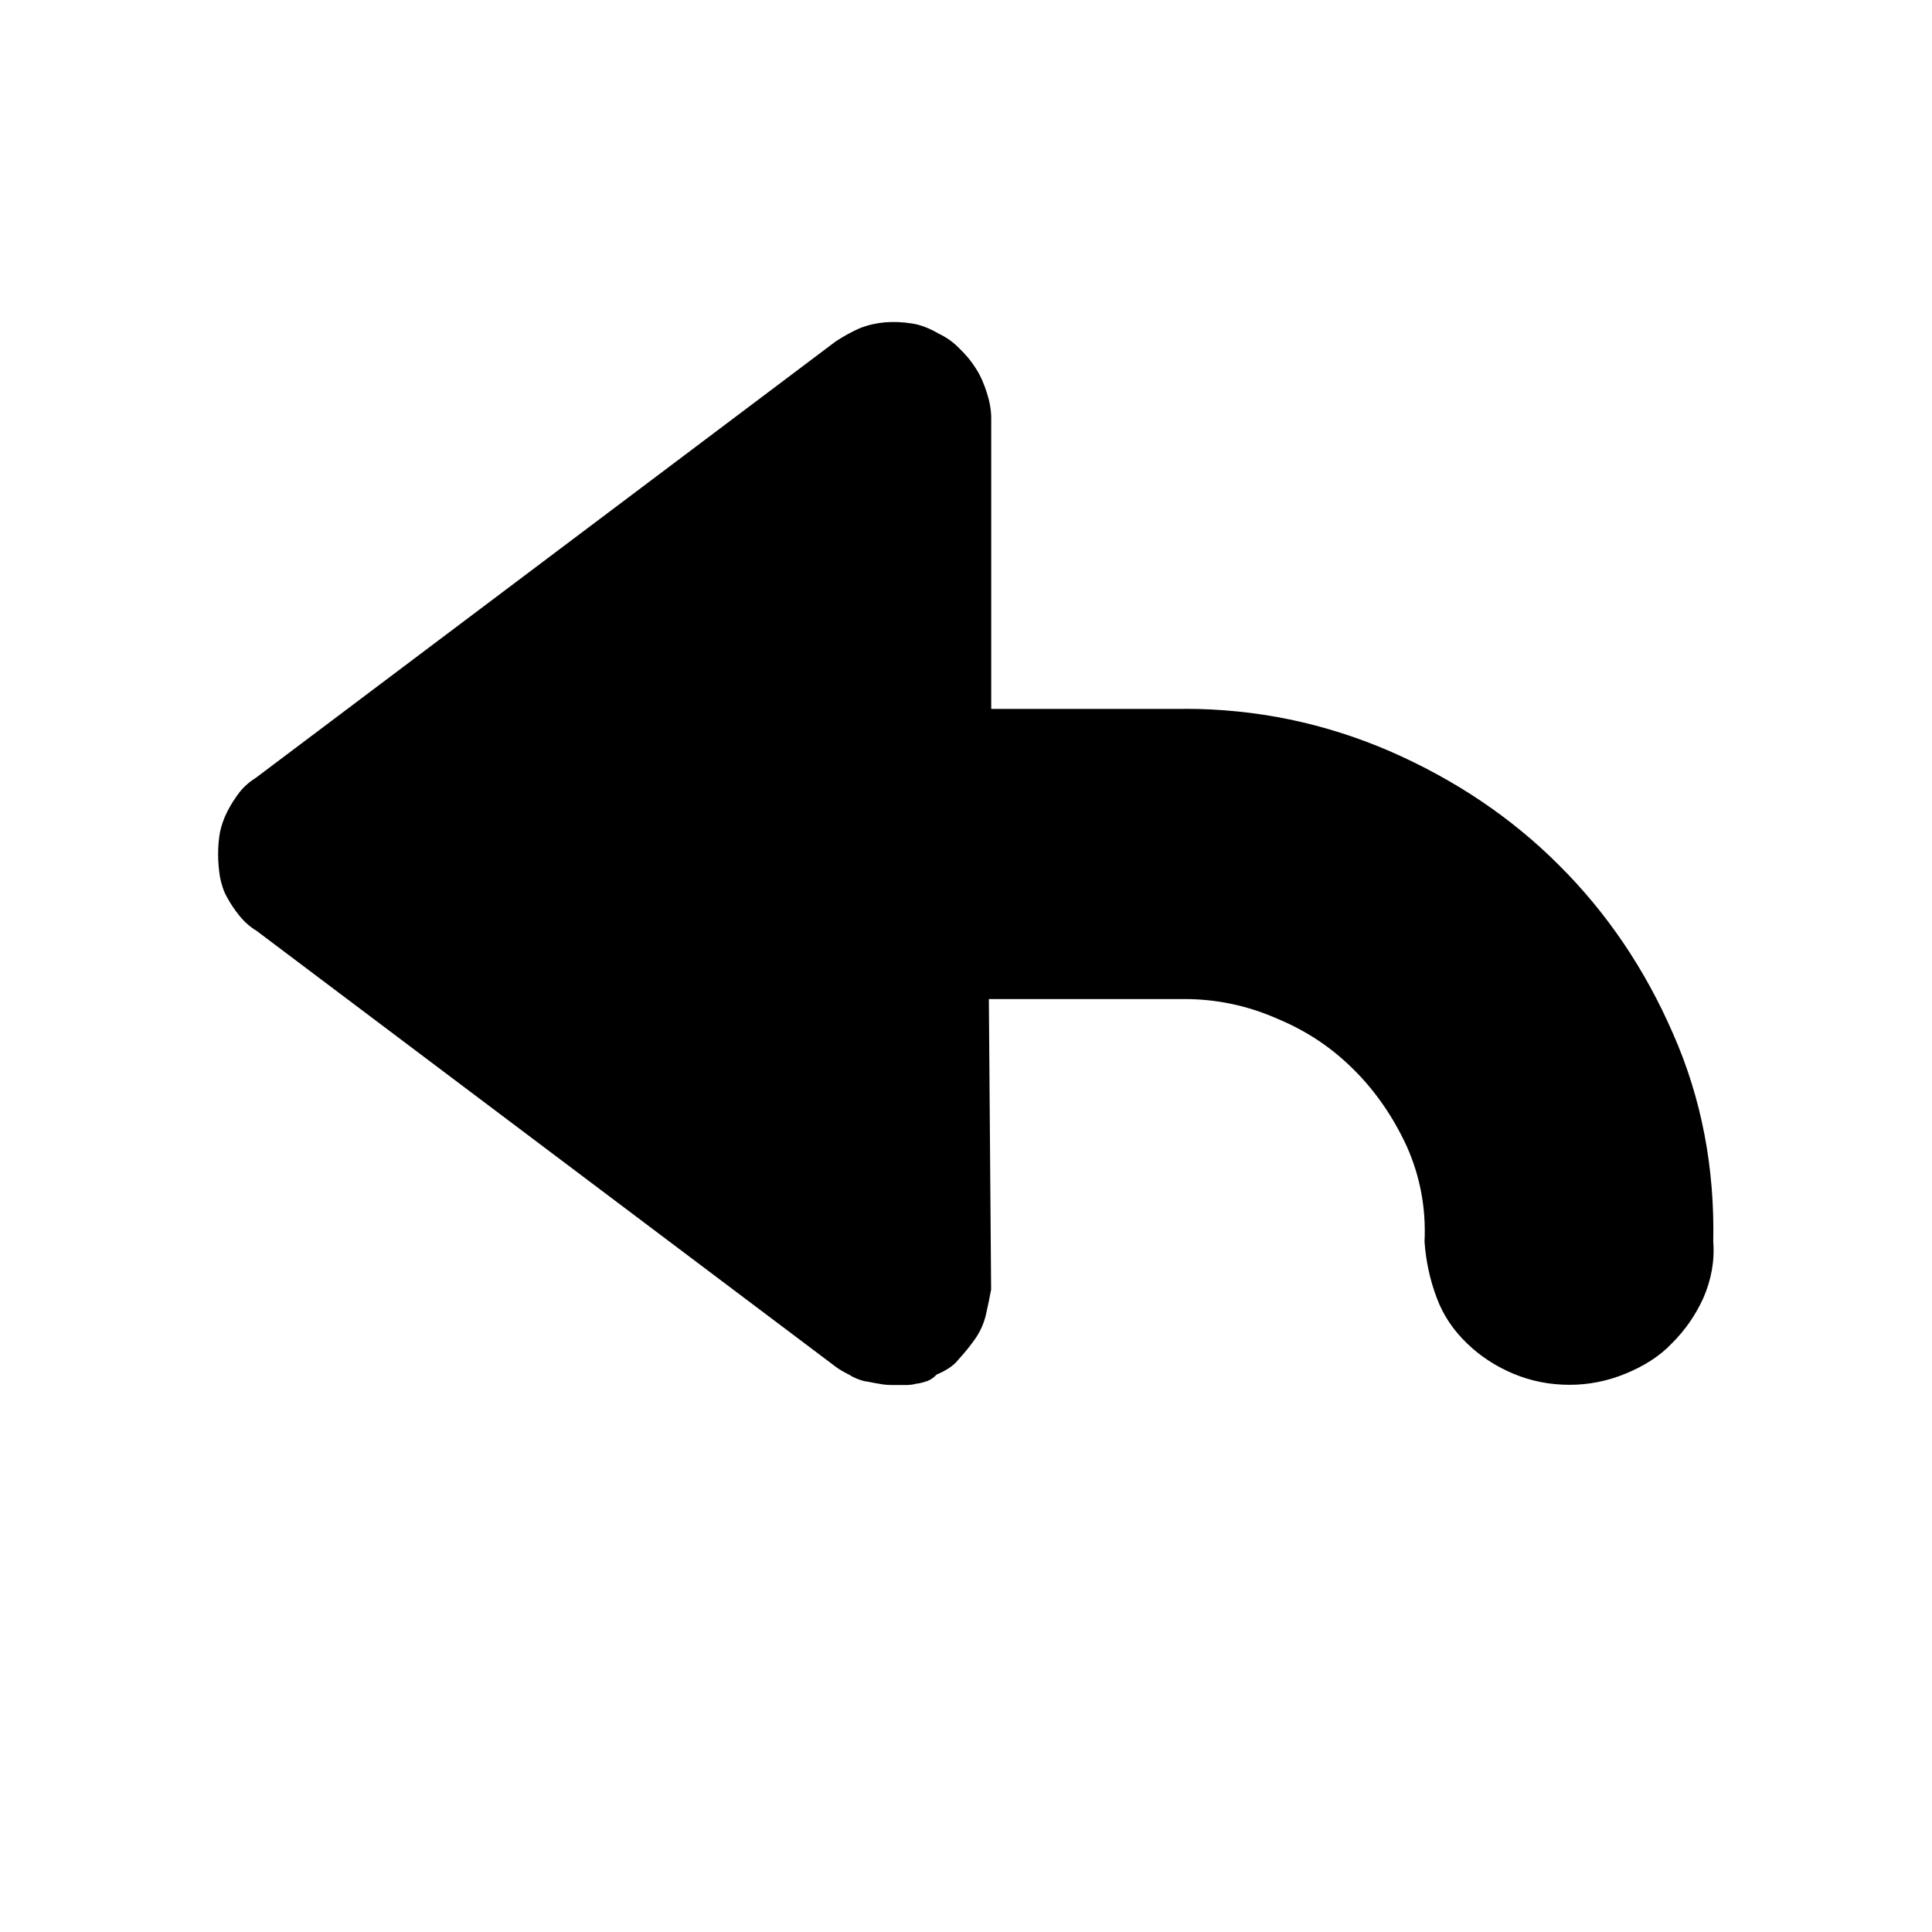 <?xml version="1.0" encoding="utf-8"?>
<!-- Generator: Adobe Illustrator 16.0.4, SVG Export Plug-In . SVG Version: 6.00 Build 0)  -->
<!DOCTYPE svg PUBLIC "-//W3C//DTD SVG 1.1//EN" "http://www.w3.org/Graphics/SVG/1.1/DTD/svg11.dtd">
<svg version="1.1" id="Ebene_1" xmlns="http://www.w3.org/2000/svg" xmlns:xlink="http://www.w3.org/1999/xlink" x="0px" y="0px"
	 width="18px" height="18px" viewBox="0 0 18 18" enable-background="new 0 0 18 18" xml:space="preserve">
<g>
	<path d="M11.039,6.604c0.665,0,1.3,0.132,1.91,0.395c0.604,0.264,1.132,0.617,1.574,1.06c0.449,0.446,0.803,0.97,1.065,1.573
		c0.265,0.601,0.388,1.248,0.374,1.937c0.014,0.184-0.02,0.358-0.093,0.526c-0.073,0.16-0.173,0.303-0.294,0.422
		c-0.114,0.121-0.264,0.213-0.43,0.281c-0.17,0.07-0.345,0.104-0.521,0.104c-0.185,0-0.358-0.034-0.526-0.104
		c-0.16-0.068-0.305-0.16-0.429-0.281c-0.125-0.119-0.223-0.262-0.282-0.422c-0.064-0.168-0.102-0.344-0.115-0.526
		c0.015-0.313-0.041-0.61-0.166-0.89c-0.125-0.271-0.291-0.512-0.489-0.709C12.414,9.766,12.18,9.607,11.9,9.491
		c-0.271-0.12-0.562-0.183-0.862-0.183H9.213l0.021,2.707c-0.014,0.078-0.031,0.154-0.049,0.237
		c-0.019,0.078-0.053,0.157-0.104,0.228c-0.048,0.068-0.099,0.129-0.15,0.185c-0.048,0.062-0.118,0.104-0.205,0.142
		C8.7,12.834,8.673,12.854,8.64,12.867c-0.03,0.009-0.064,0.021-0.104,0.025c-0.037,0.01-0.071,0.012-0.101,0.012
		c-0.033,0-0.067,0-0.104,0c-0.051,0-0.097-0.002-0.141-0.012c-0.044-0.006-0.093-0.018-0.141-0.025
		c-0.051-0.014-0.097-0.032-0.141-0.061c-0.044-0.022-0.086-0.045-0.123-0.073L2.39,8.672C2.328,8.635,2.274,8.586,2.23,8.531
		C2.186,8.477,2.147,8.418,2.117,8.363C2.084,8.305,2.064,8.243,2.05,8.174C2.039,8.106,2.032,8.033,2.032,7.958
		c0-0.077,0.007-0.146,0.018-0.208c0.014-0.062,0.035-0.125,0.067-0.187c0.03-0.062,0.07-0.122,0.113-0.18
		c0.044-0.056,0.098-0.102,0.16-0.141l5.396-4.061c0.074-0.049,0.15-0.09,0.224-0.123c0.077-0.03,0.155-0.048,0.236-0.055
		C8.326,2.997,8.41,3,8.491,3.013c0.081,0.011,0.166,0.044,0.254,0.095c0.077,0.037,0.141,0.083,0.196,0.141
		C8.999,3.304,9.05,3.366,9.094,3.436c0.044,0.069,0.075,0.143,0.101,0.226c0.026,0.081,0.04,0.159,0.04,0.235v2.708H11.039z"/>
</g>
</svg>
